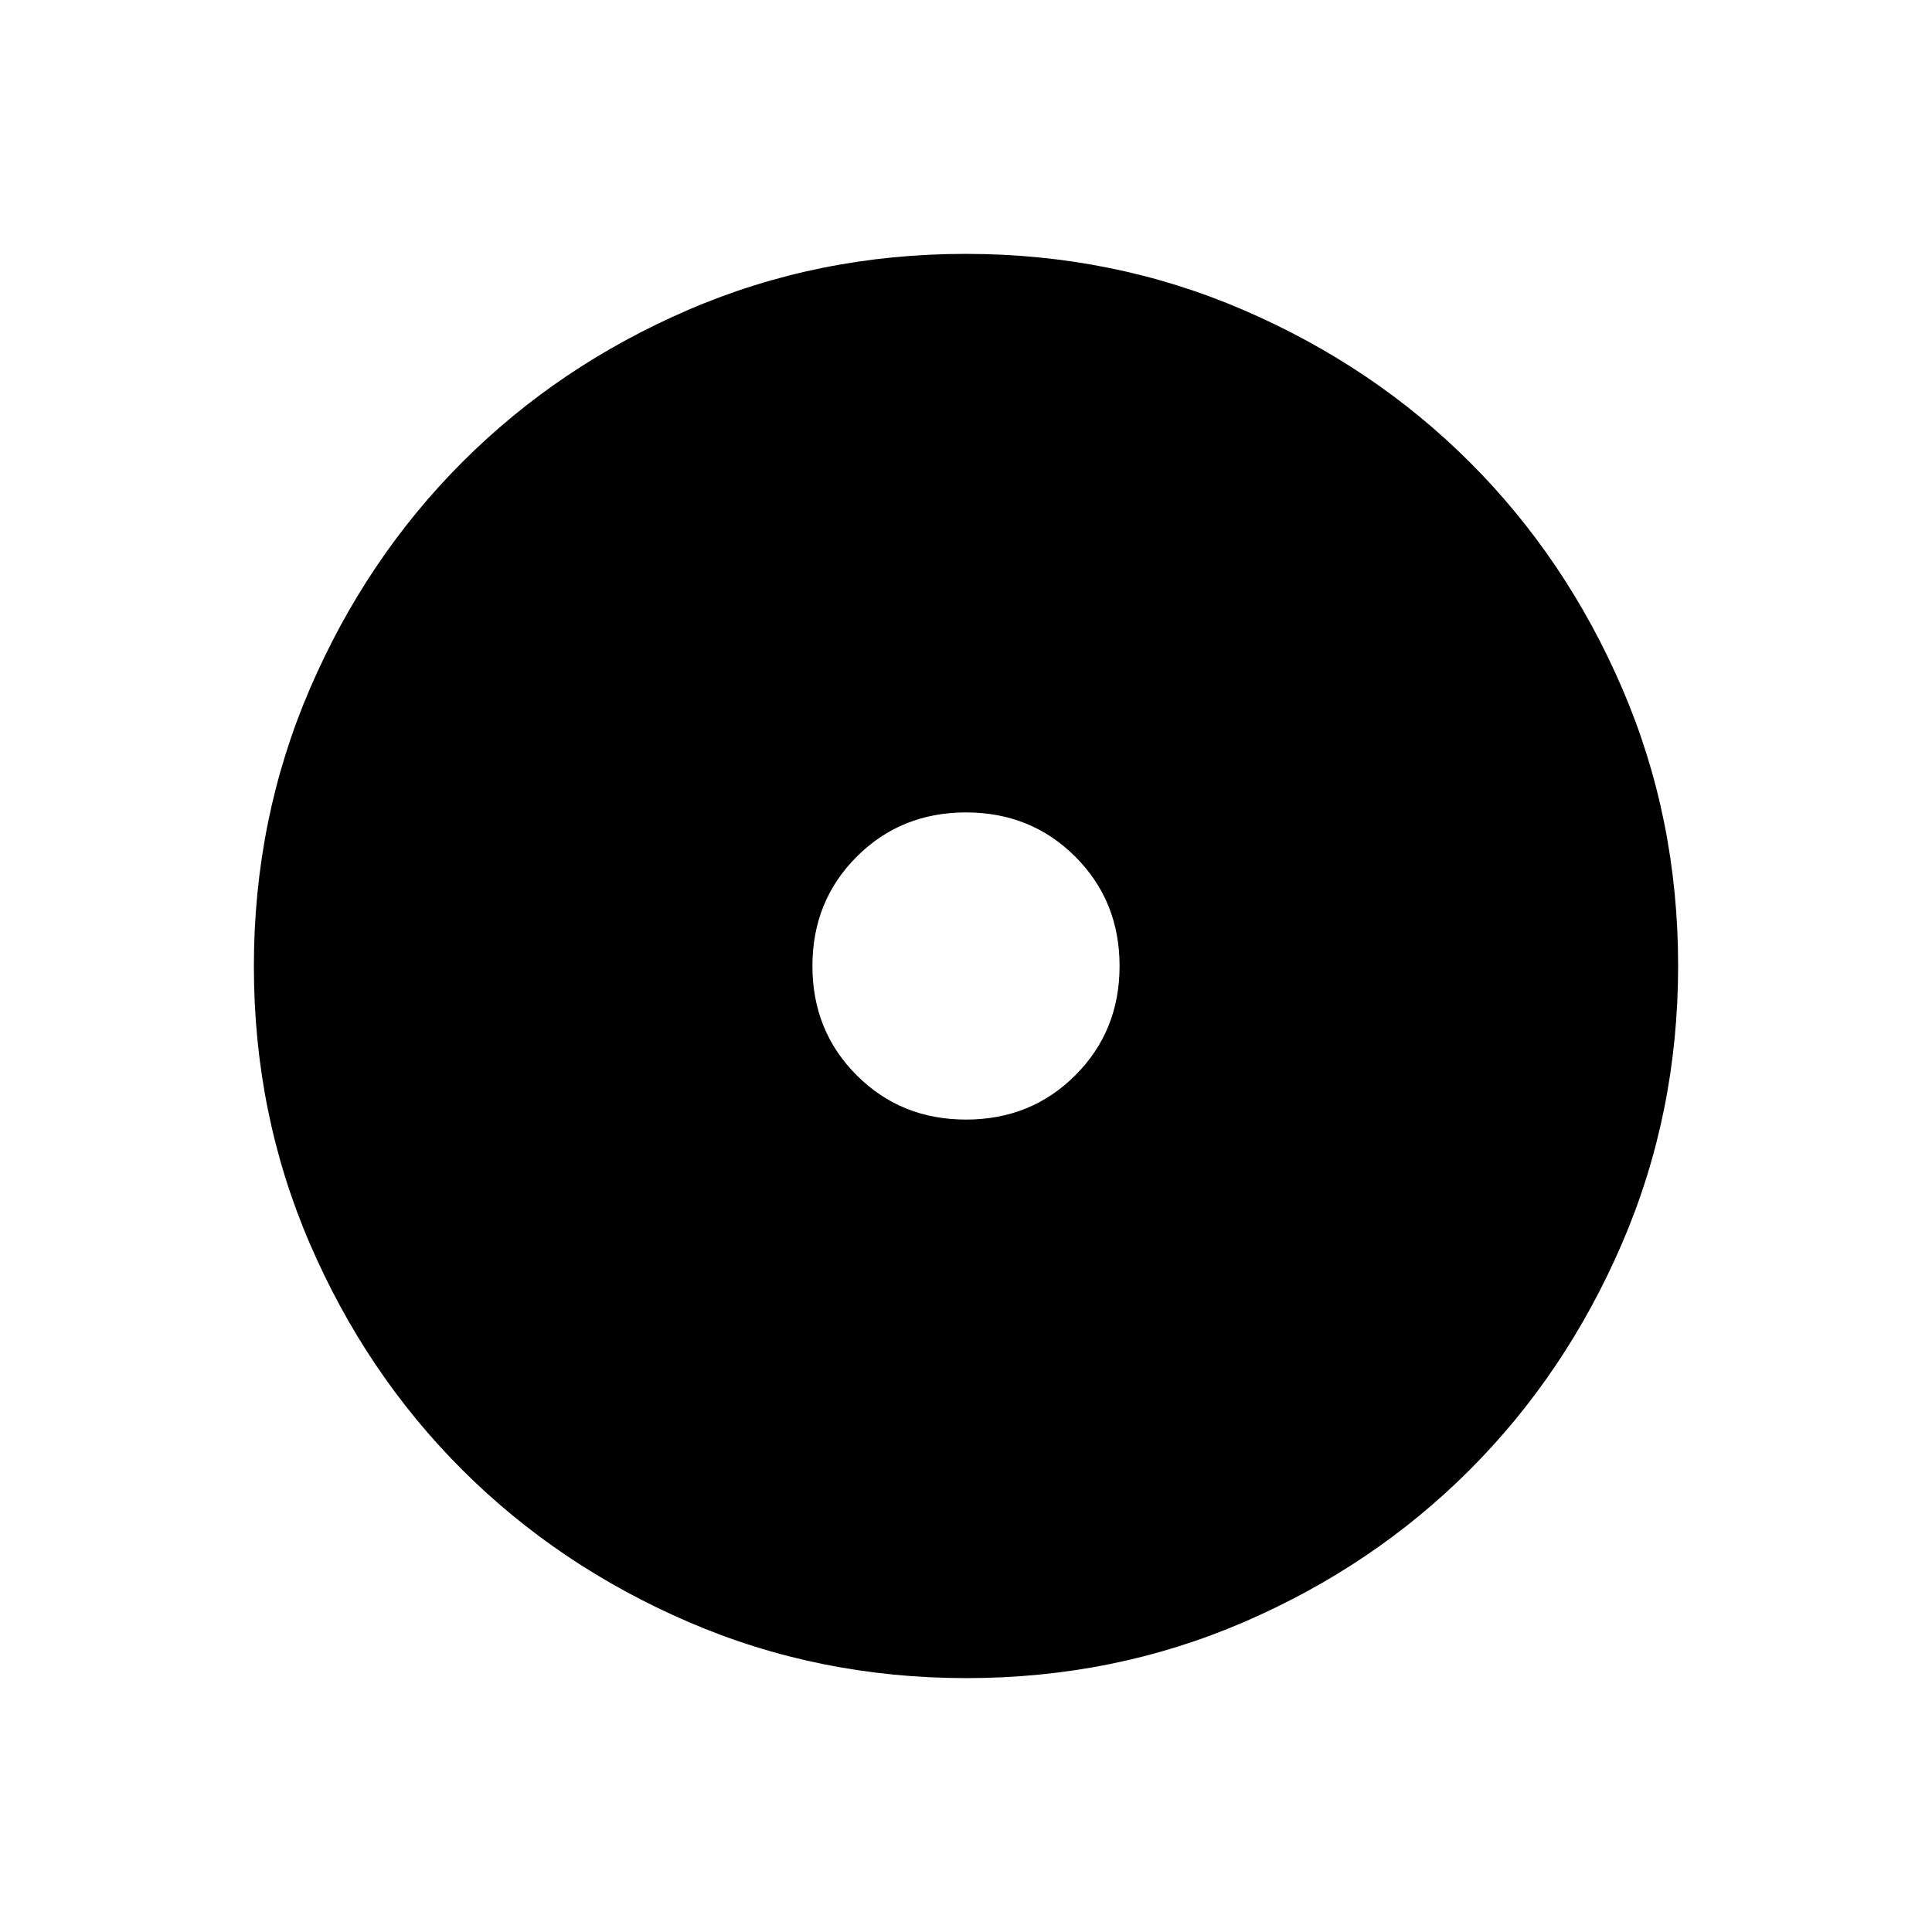 <svg xmlns="http://www.w3.org/2000/svg" height="24" viewBox="0 -960 960 960" width="24"><path d="M480-403.69q32.31 0 54.31-22t22-54.31q0-32.31-22-54.31t-54.31-22q-32.31 0-54.31 22t-22 54.31q0 32.31 22 54.31t54.31 22Zm.18 277.54q-73.39 0-138.06-27.89t-112.51-75.69q-47.84-47.81-75.65-112.29-27.81-64.48-27.81-137.8 0-73.39 27.89-138.06t75.69-112.51q47.81-47.84 112.29-75.65 64.48-27.81 137.8-27.81 73.39 0 138.06 27.89t112.51 75.69q47.84 47.8 75.65 112.29 27.81 64.48 27.81 137.8 0 73.39-27.89 138.06t-75.69 112.51q-47.8 47.84-112.29 75.65-64.48 27.81-137.8 27.81Z"/></svg>